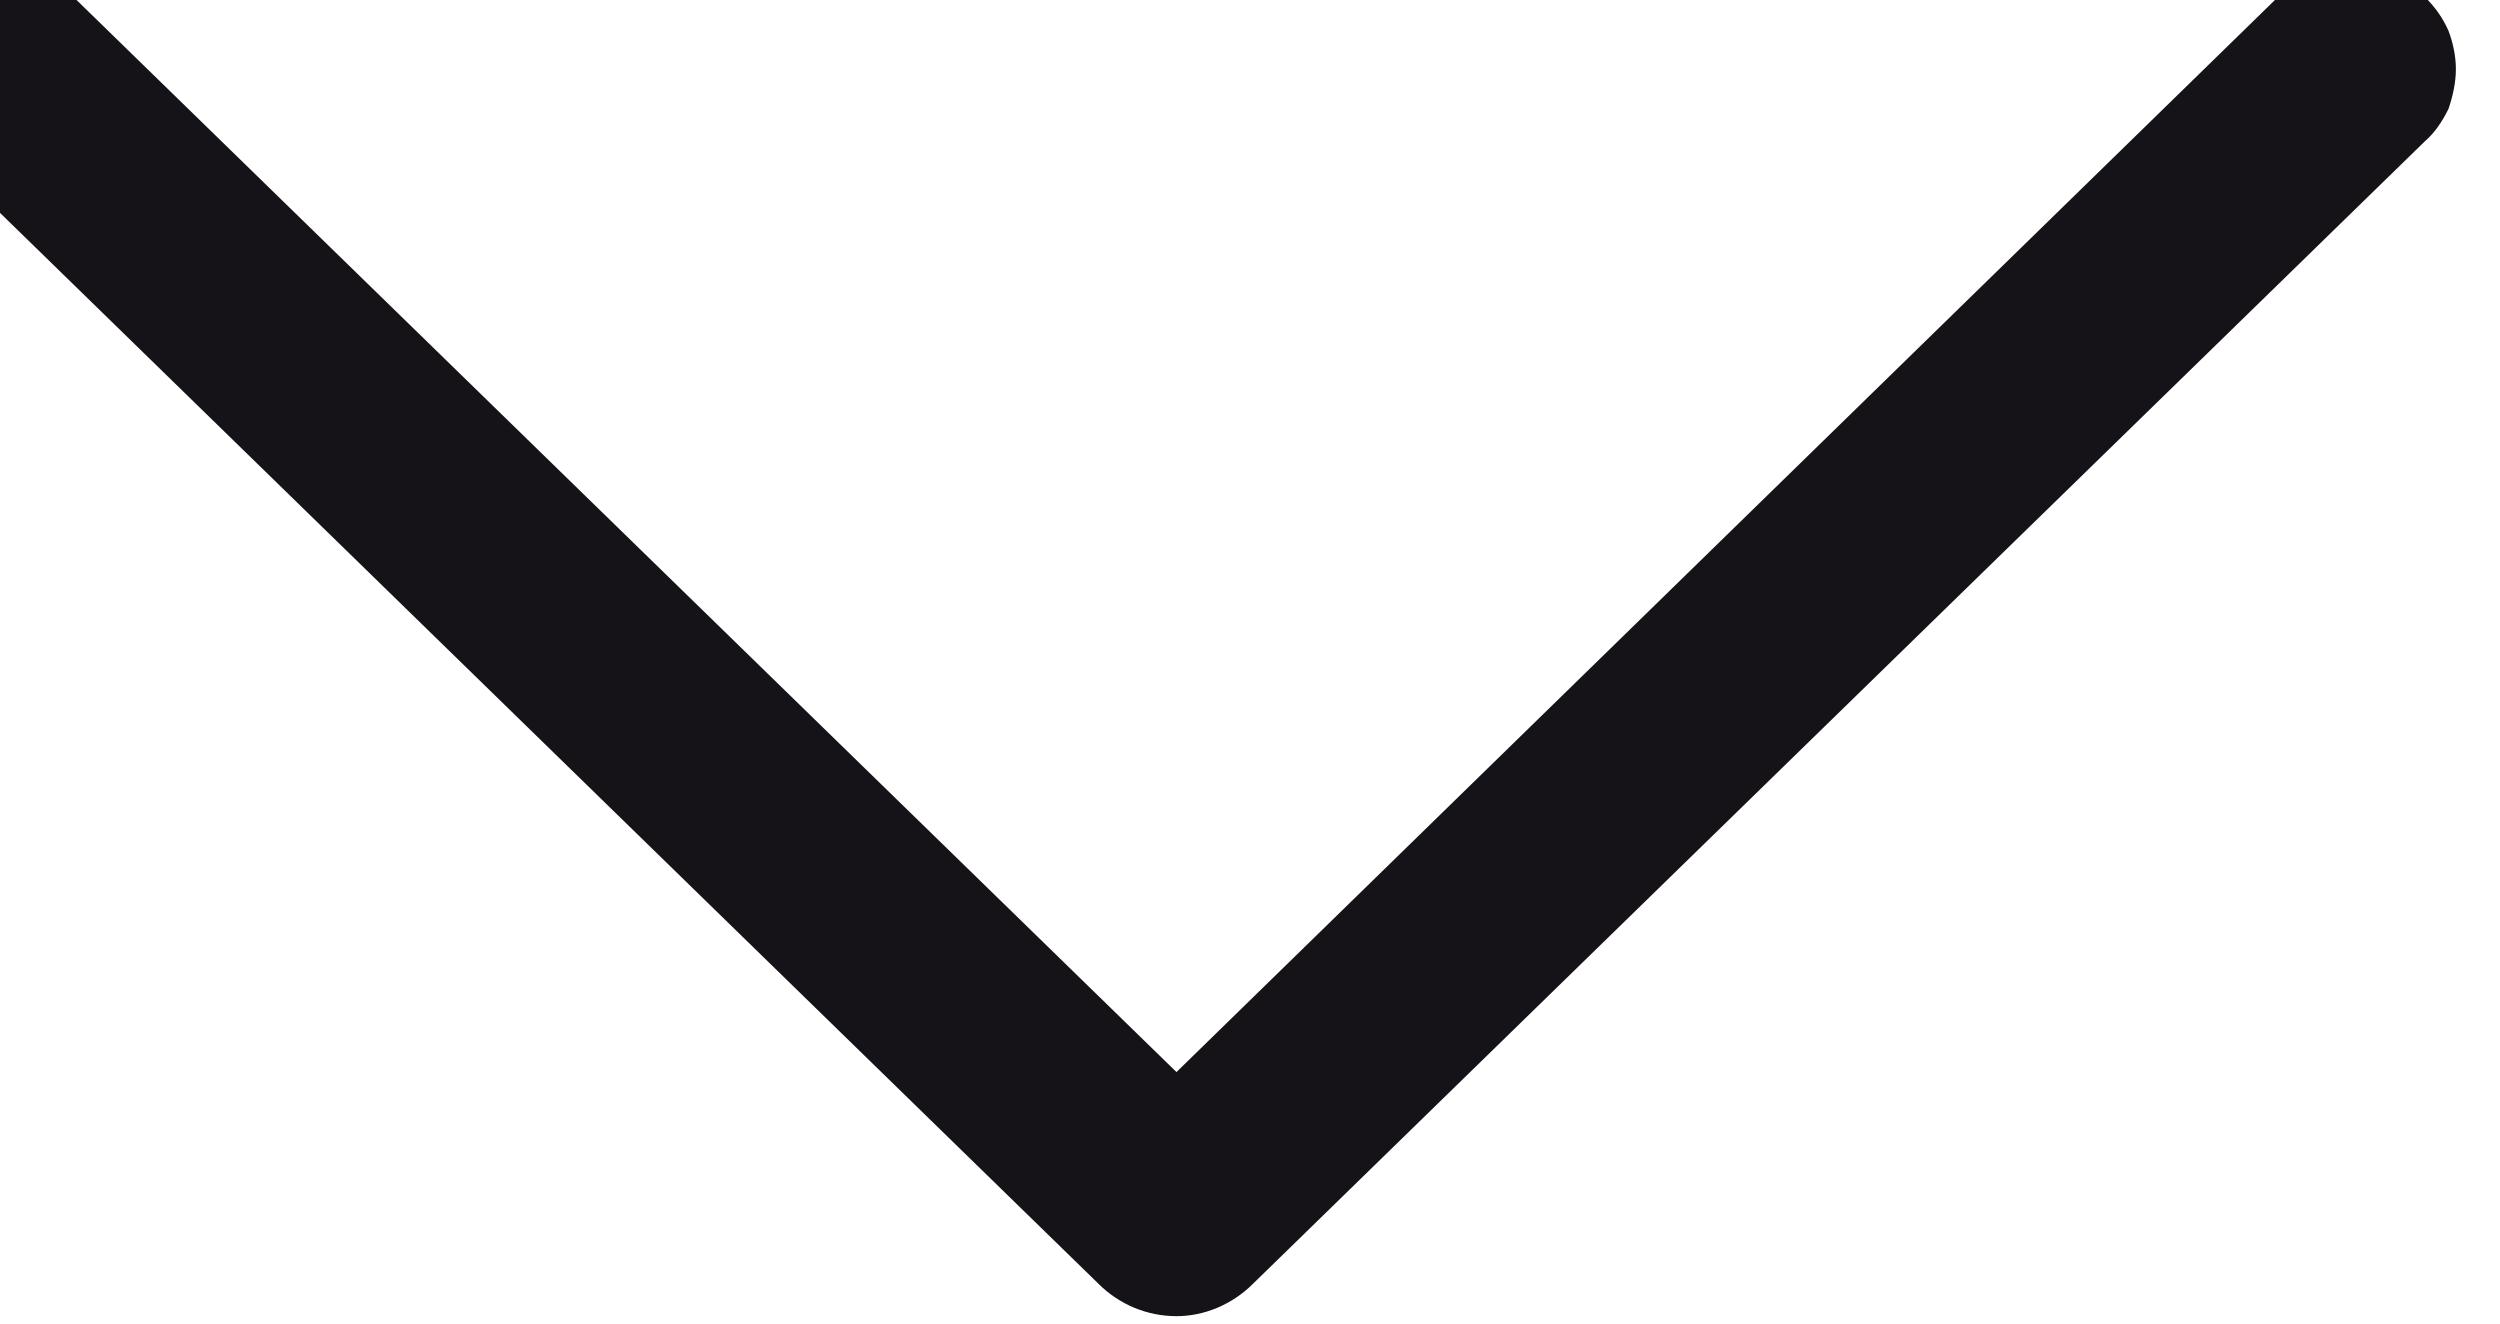 <svg width="17" height="9" viewBox="0 0 17 9" fill="none" xmlns="http://www.w3.org/2000/svg" xmlns:xlink="http://www.w3.org/1999/xlink">
	<desc>
			Created with Pixso.
	</desc>
	<defs/>
	<path id="Vector" d="M15.49 -0.02L8 7.29L0.5 -0.02C0.36 -0.15 0.18 -0.22 0 -0.22C-0.19 -0.22 -0.37 -0.15 -0.5 -0.02C-0.57 0.05 -0.62 0.12 -0.66 0.21C-0.69 0.29 -0.71 0.38 -0.71 0.47C-0.71 0.56 -0.69 0.65 -0.66 0.74C-0.62 0.82 -0.57 0.9 -0.5 0.96L7.47 8.73C7.61 8.87 7.8 8.95 8 8.95C8.19 8.95 8.38 8.87 8.52 8.73L16.49 0.96C16.56 0.9 16.61 0.82 16.65 0.74C16.68 0.65 16.7 0.56 16.7 0.47C16.7 0.38 16.68 0.29 16.65 0.21C16.61 0.12 16.56 0.05 16.49 -0.02C16.36 -0.15 16.18 -0.22 15.99 -0.22C15.81 -0.22 15.63 -0.15 15.49 -0.02L15.49 -0.02Z" fill="#151317" fill-opacity="1" fill-rule="nonzero"/>
</svg>
